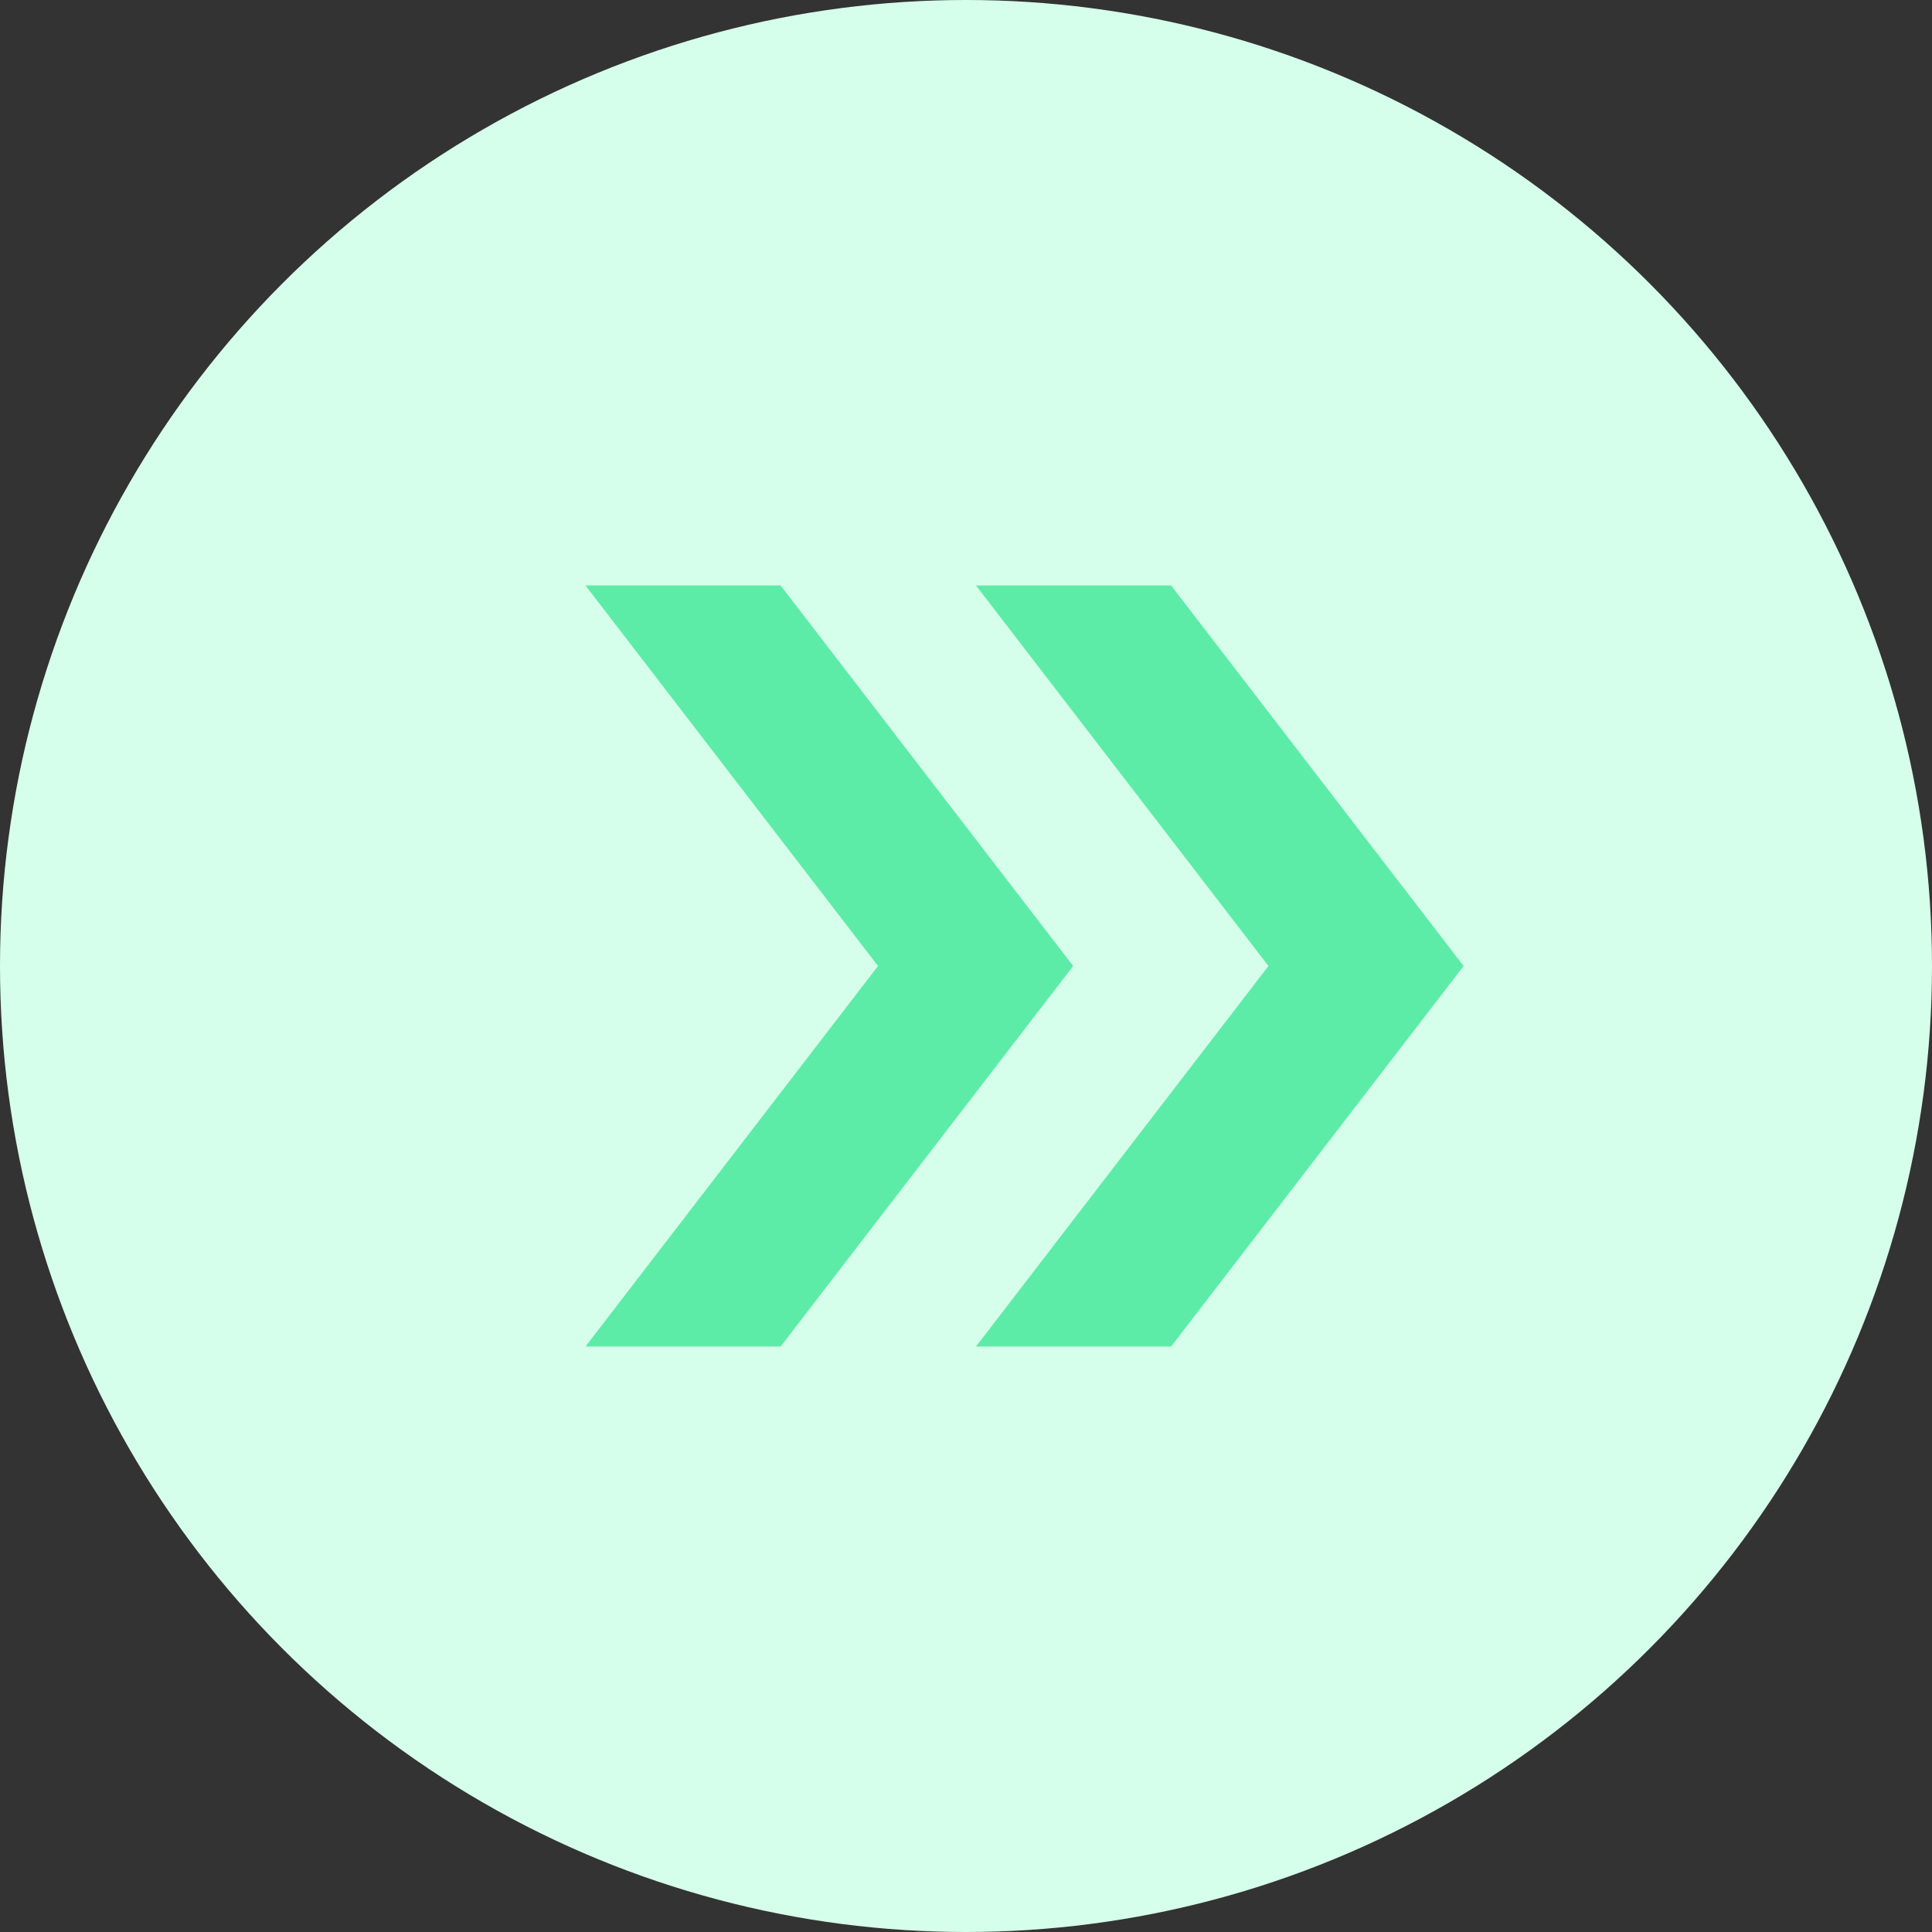 <svg width="33" height="33" viewBox="0 0 33 33" fill="none" xmlns="http://www.w3.org/2000/svg">
<rect x="0" y="0" width="33" height="33" fill="#333333" stroke="none"/>
<circle cx="16.5" cy="16.5" r="16.5" fill="#D6FFEB"/>
<path d="M10 10L14.997 16.5L10 23H13.333L18.331 16.5L13.333 10H10Z" fill="#5DECA7"/>
<path d="M16.67 10L21.666 16.5L16.67 23H20.003L25 16.5L20.003 10H16.669H16.67Z" fill="#5DECA7"/>
</svg>
